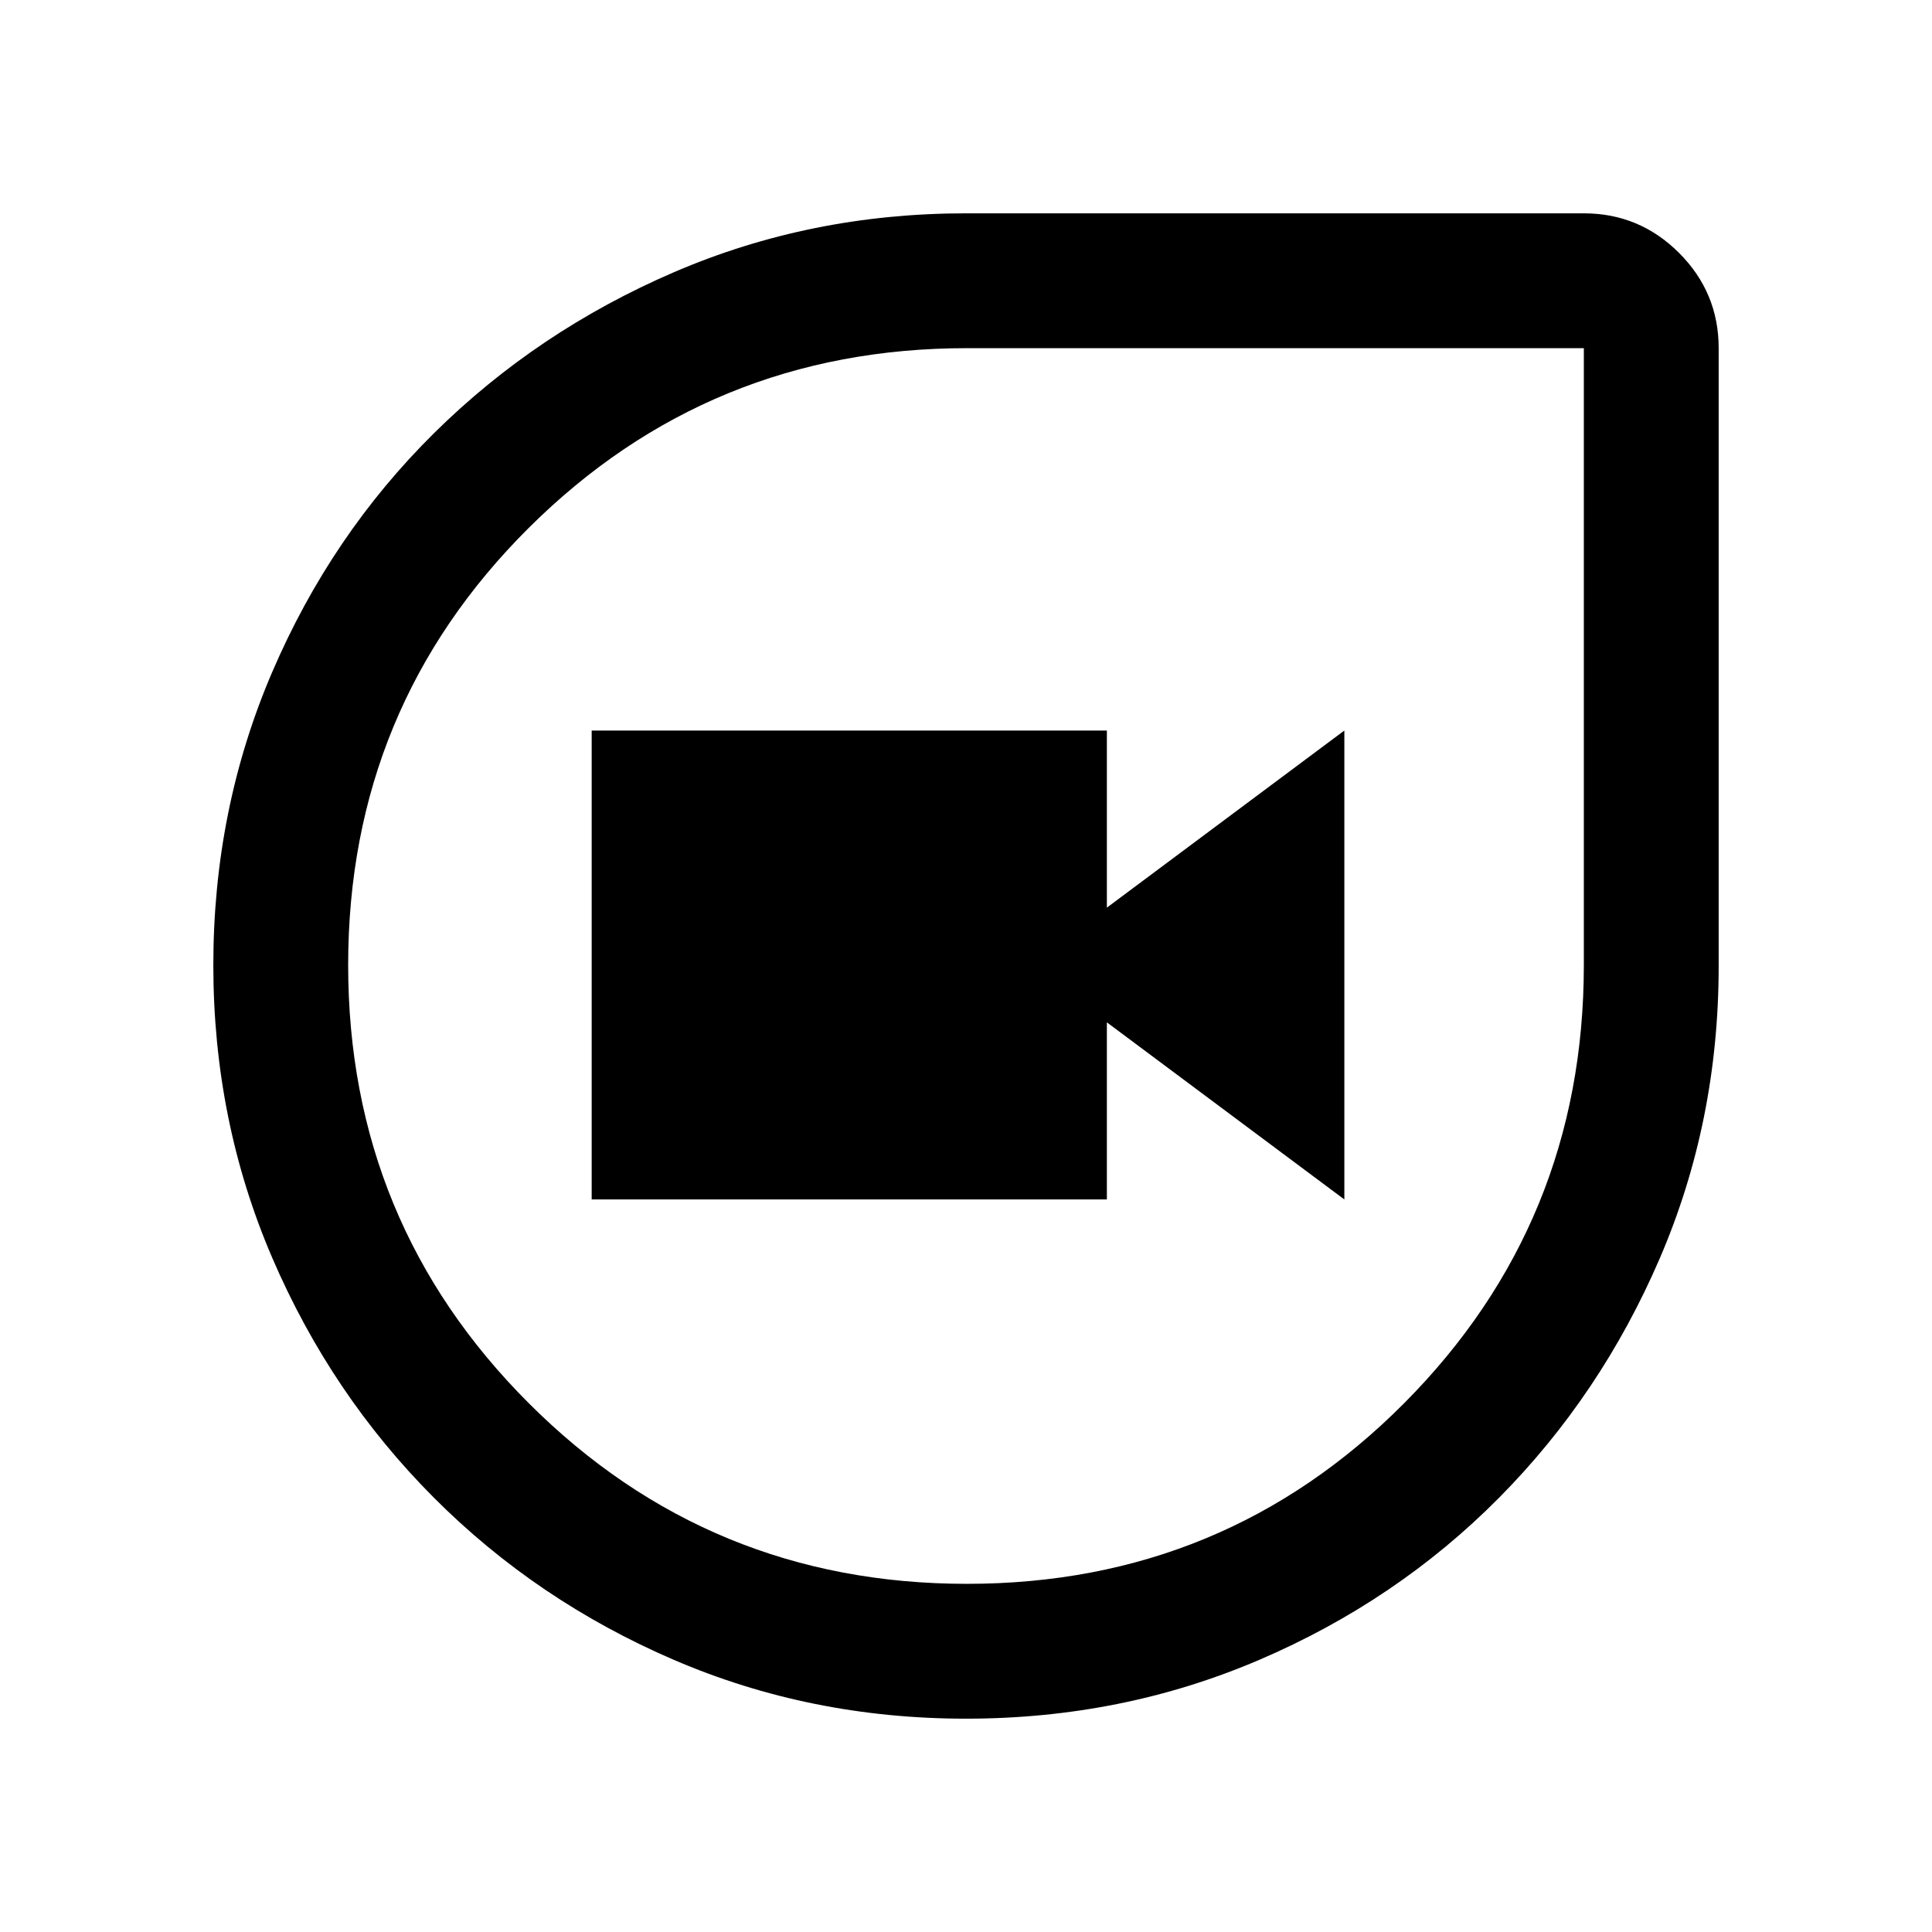 <svg xmlns="http://www.w3.org/2000/svg" height="20" viewBox="0 -960 960 960" width="20"><path d="M480-106q-77.28 0-145.25-29.26-67.97-29.27-119.11-80.5Q164.5-267 135.25-335.05 106-403.09 106-480.46q0-77.45 29.26-145.61 29.27-68.15 80.5-118.79Q267-795.5 334.9-824.75T480-854h307q27.64 0 47.32 19.68T854-787v307q0 77.28-29.26 145.25-29.27 67.97-80 119.11Q694-164.5 625.78-135.25T480-106Zm.46-67q127.96 0 217.25-89.75T787-480.46V-787H480.46q-127.96 0-217.71 89.29Q173-608.42 173-480.46t89.75 217.71Q352.5-173 480.46-173ZM294-364h256v-88l118 88v-233l-118 88v-88H294v233Zm186-116Z"/></svg>